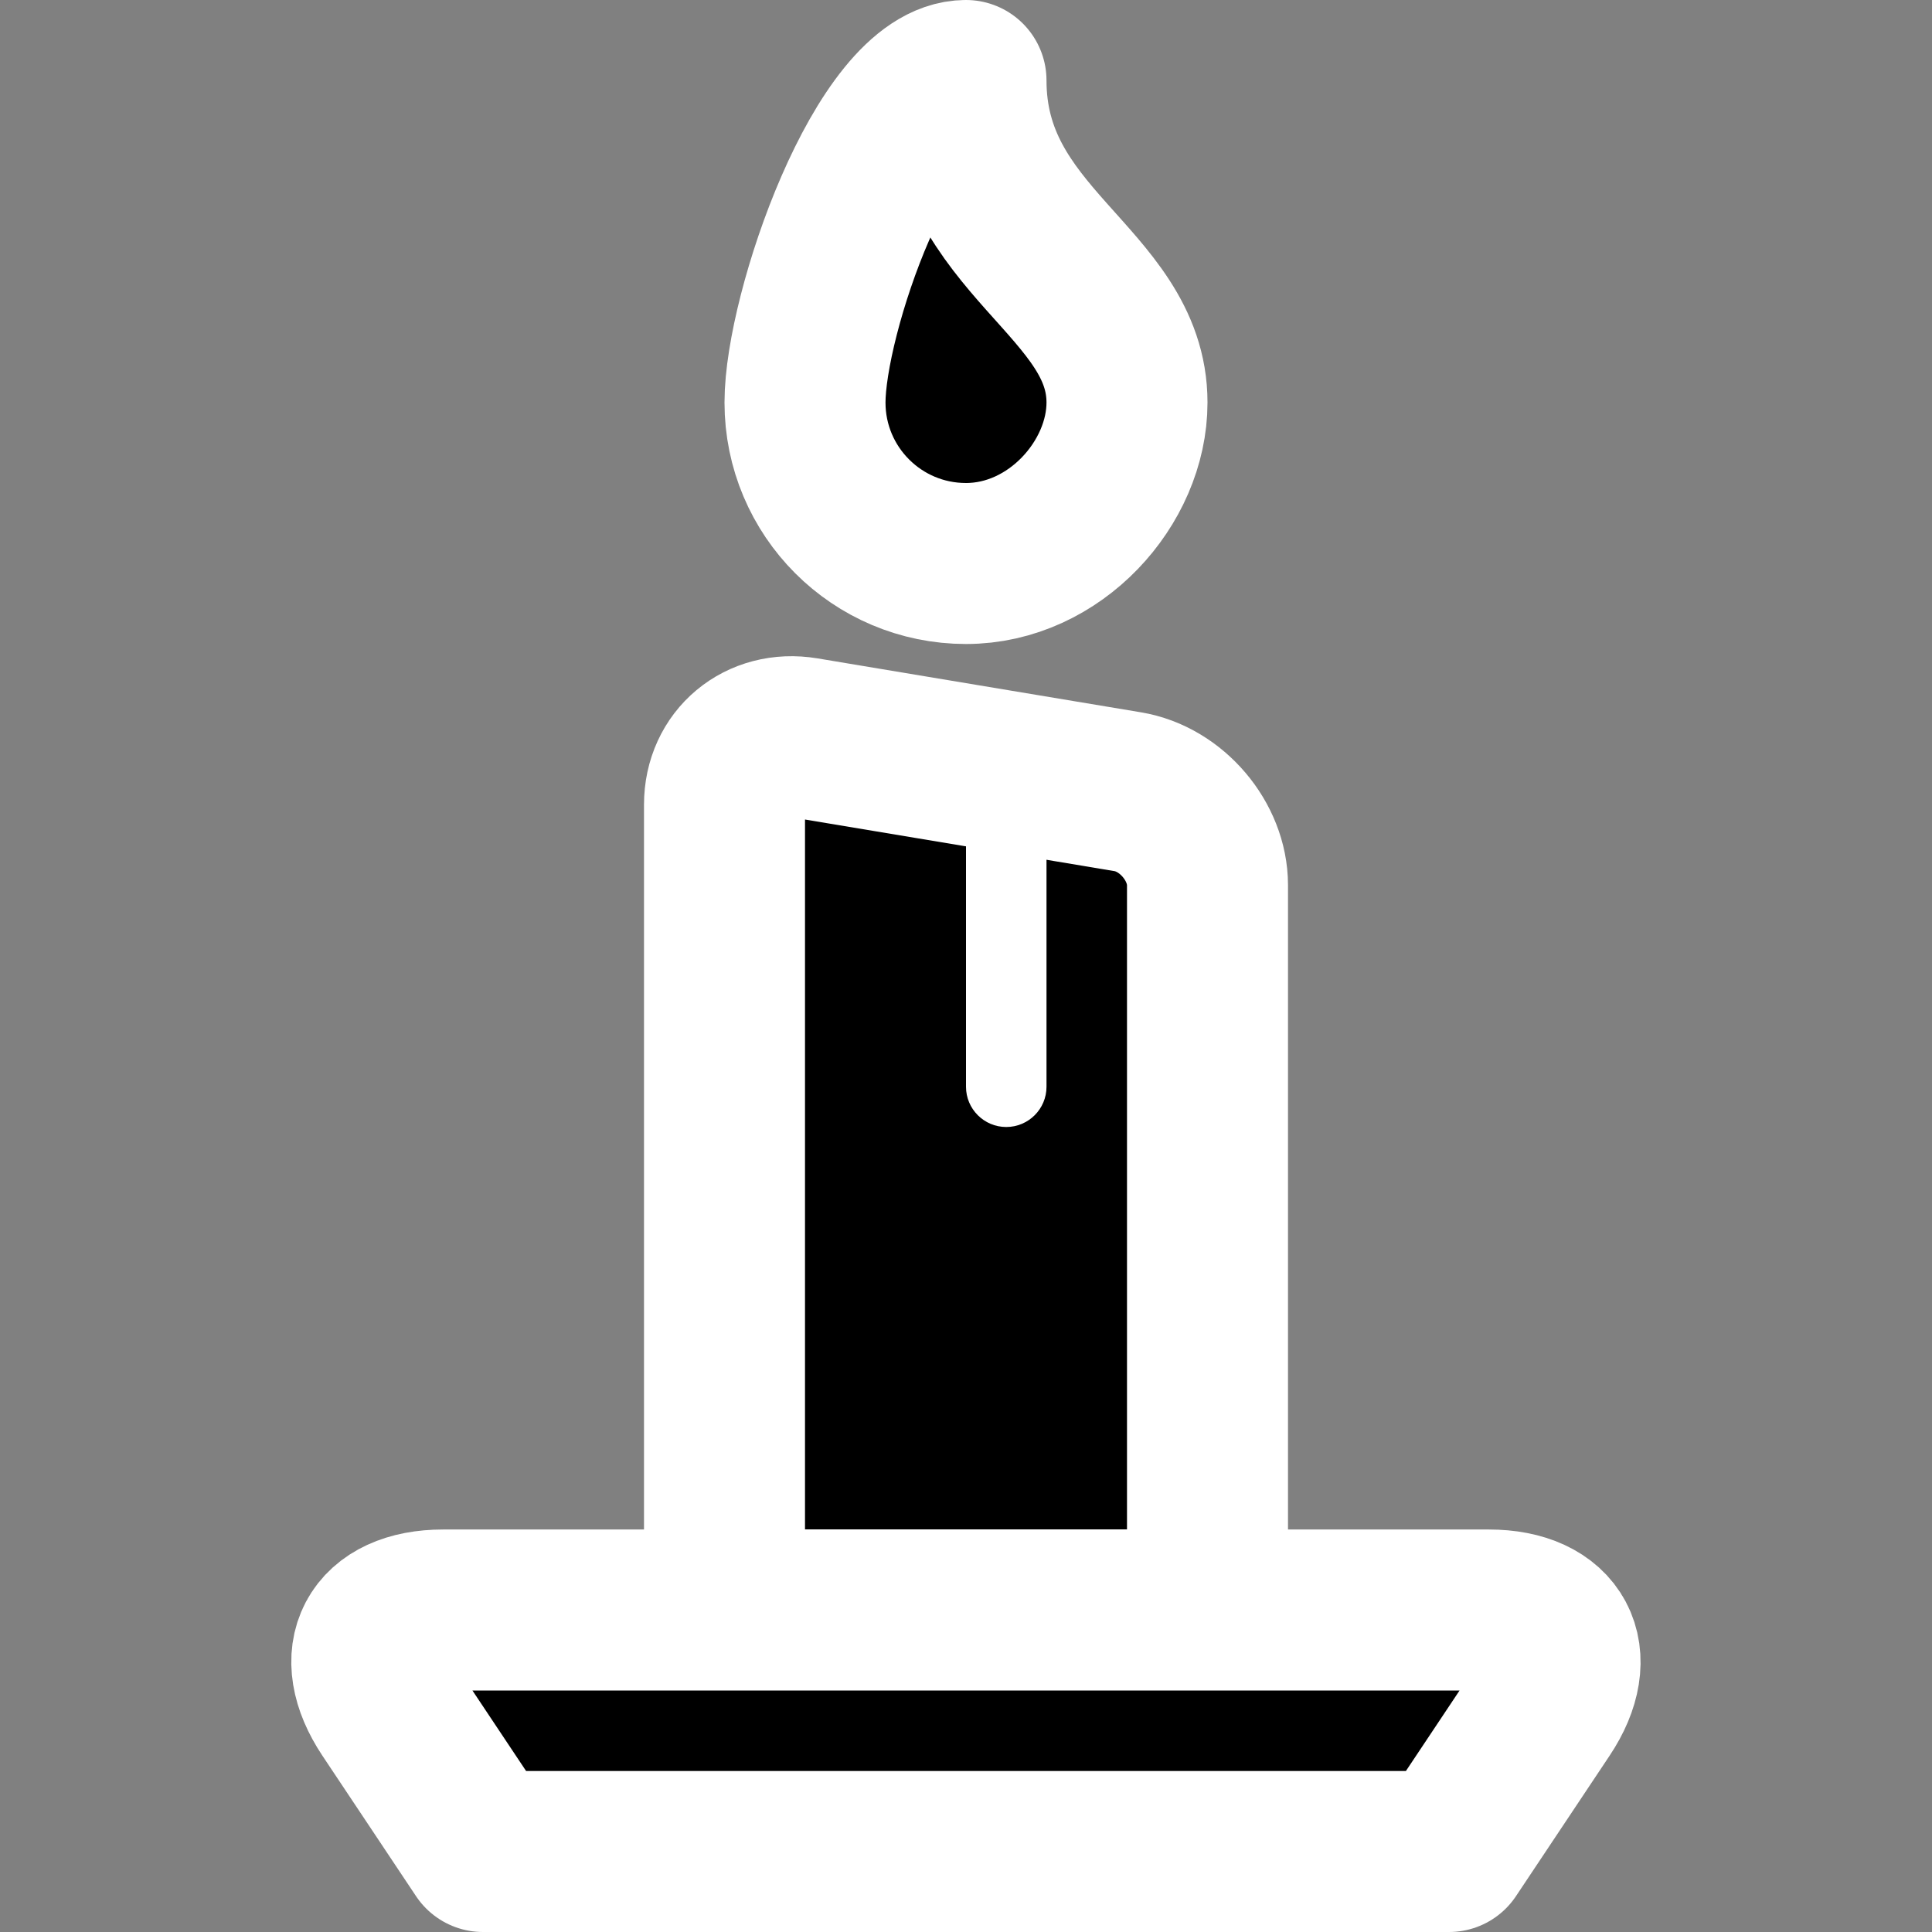 <svg width="24" height="24" viewBox="0 0 24 24" xmlns="http://www.w3.org/2000/svg">
<rect x="0" y="0" width="24" height="24" fill="#808080" stroke="none"/>
<path fill-rule="evenodd" clip-rule="evenodd" d="M9 9.996C9 9.446 9.451 9.075 9.991 9.165L14.009 9.835C14.556 9.926 15 10.456 15 10.995V19.005C15 19.554 14.549 20 14.009 20H9.991C9.444 20 9 19.555 9 19.004V9.996Z"  stroke="#FFFFFF" stroke-width="2" stroke-linecap="round" stroke-linejoin="round"/>
<path d="M13 10.5C13 10.224 12.776 10 12.5 10C12.224 10 12 10.224 12 10.5V13.5C12 13.776 12.224 14 12.5 14C12.776 14 13 13.776 13 13.5V10.5Z" fill="#FFFFFF"/>
<path fill-rule="evenodd" clip-rule="evenodd" d="M4.837 21.255C4.375 20.562 4.667 20 5.505 20H18.495C19.326 20 19.624 20.564 19.163 21.255L18 23H6L4.837 21.255Z"  stroke="#FFFFFF" stroke-width="2" stroke-linejoin="round"/>
<path fill-rule="evenodd" clip-rule="evenodd" d="M12 7C13.105 7 14 6 14 5C14 3.5 12 3 12 1C11 1 10 3.895 10 5C10 6.105 10.895 7 12 7Z"  stroke="#FFFFFF" stroke-width="2" stroke-linecap="round" stroke-linejoin="round"/>
</svg>
